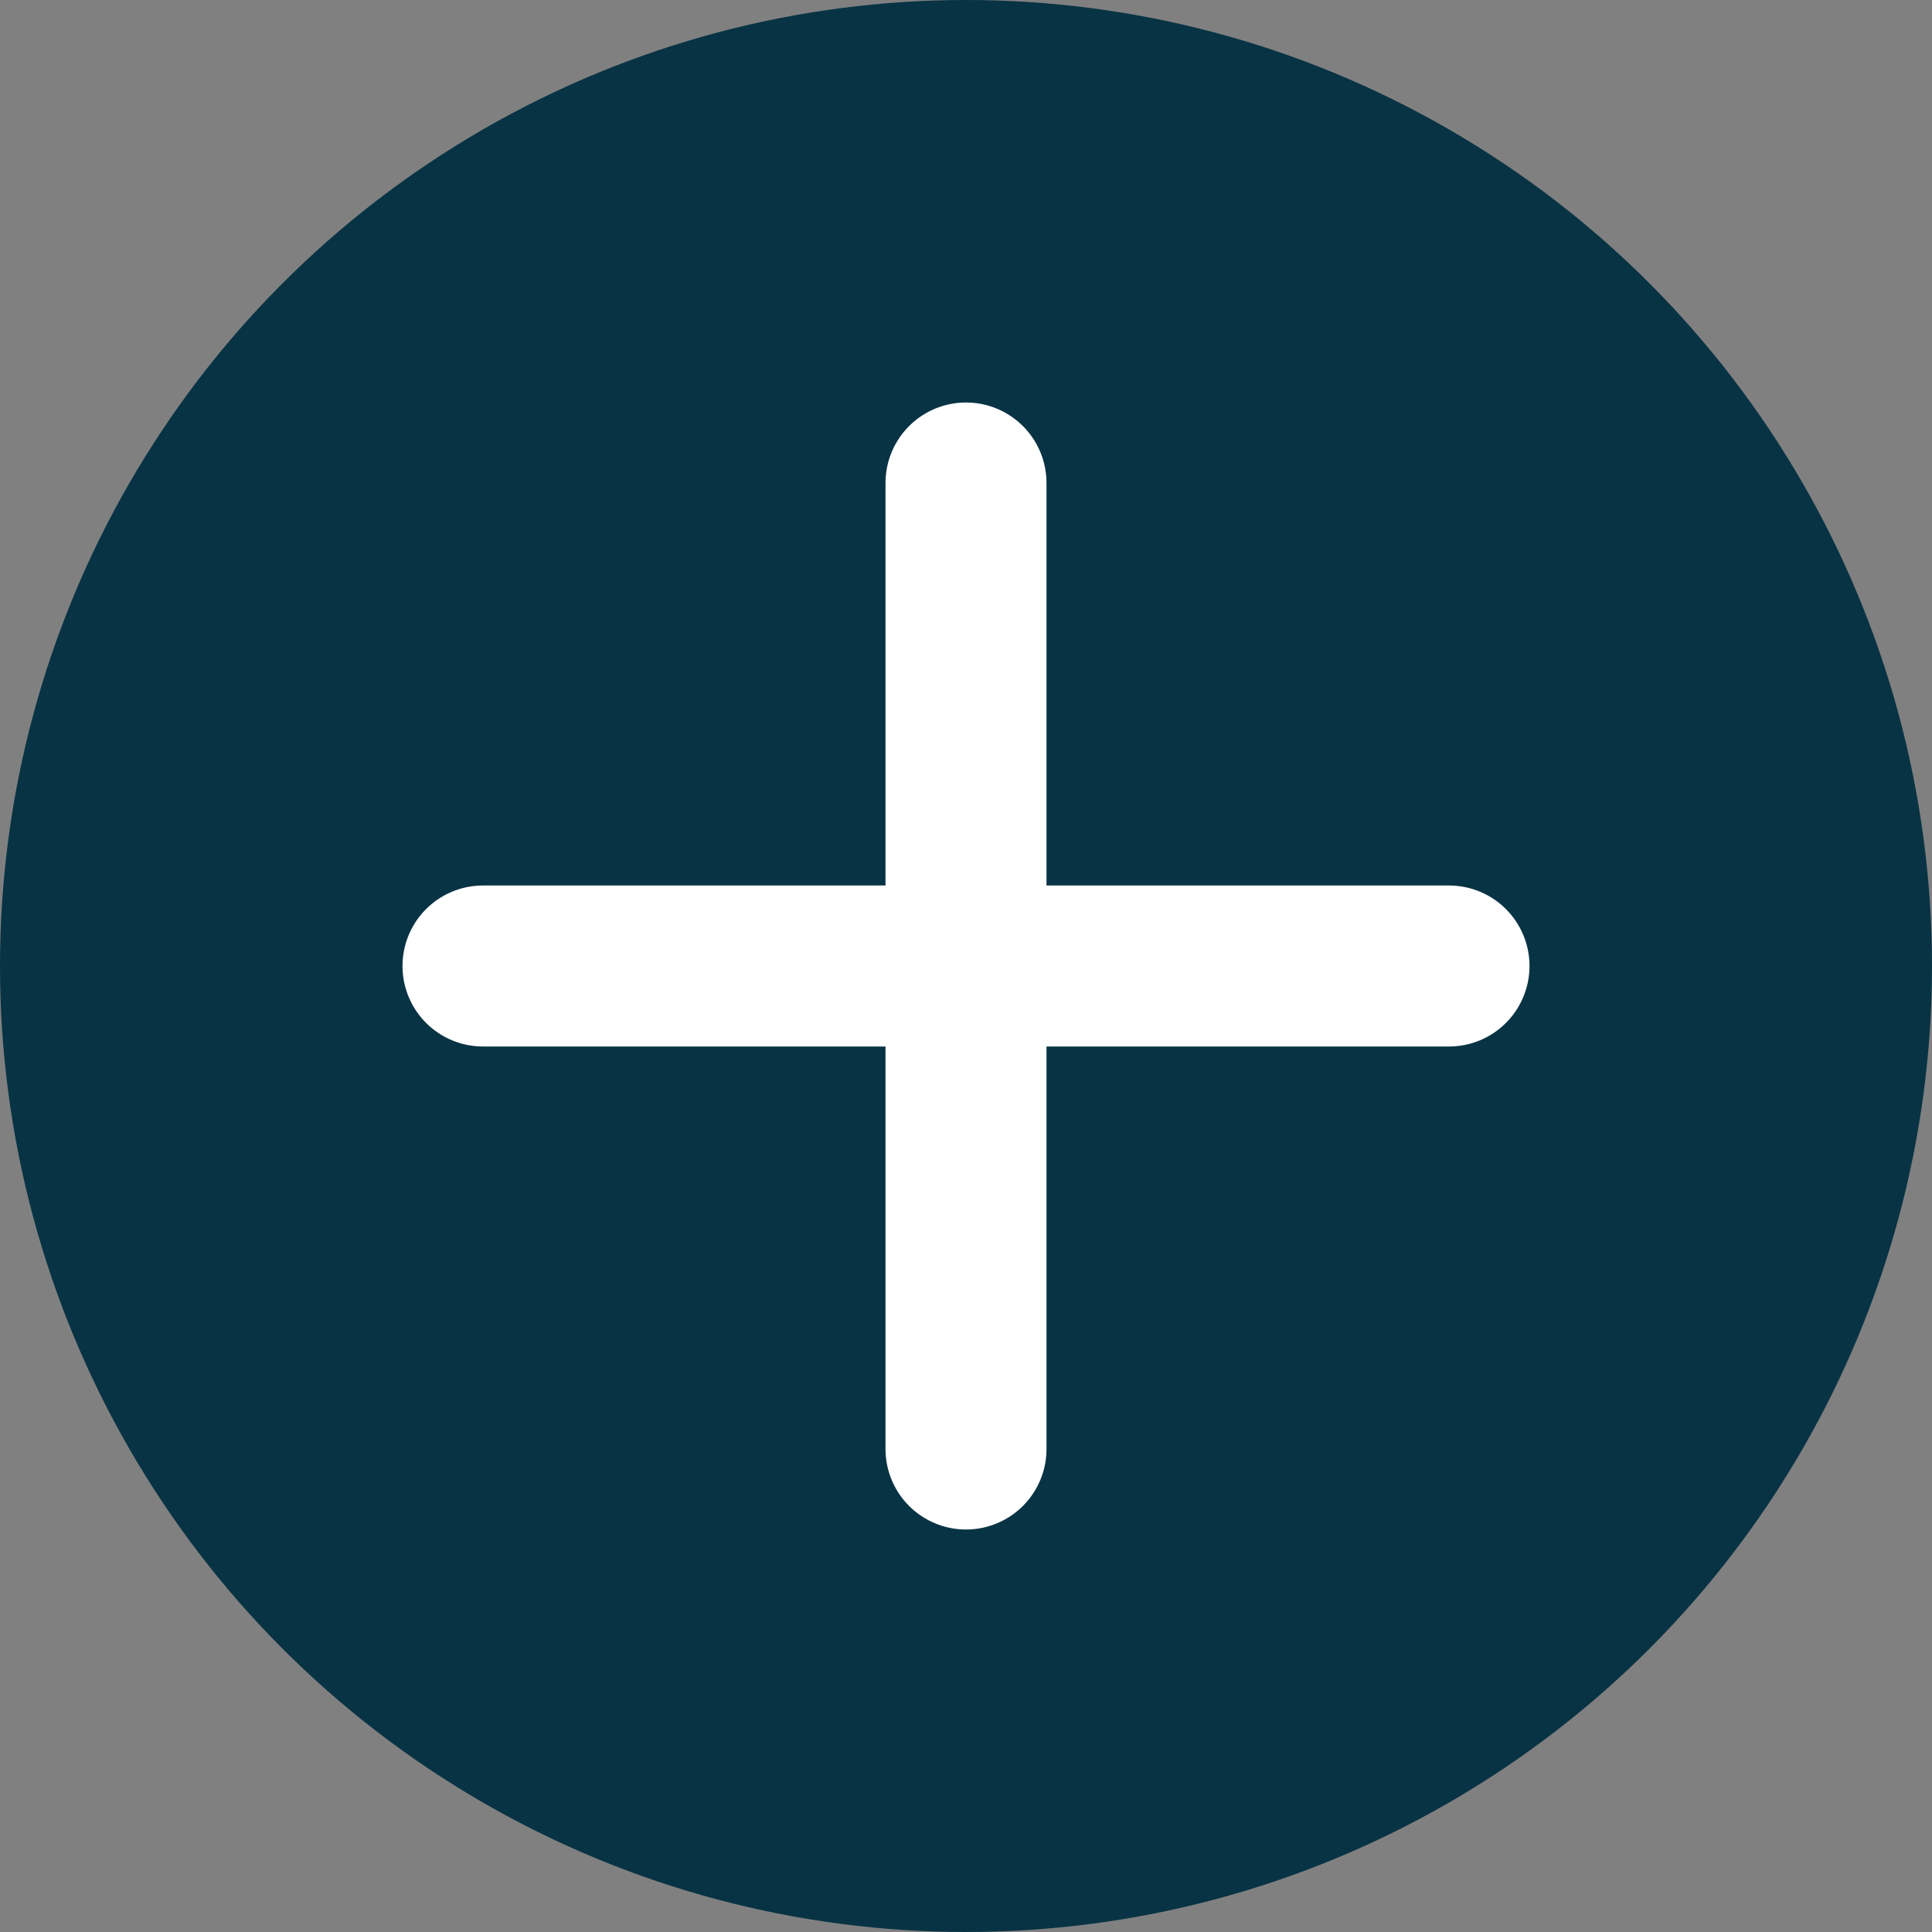 <svg width="24" height="24" viewBox="0 0 24 24" fill="none" xmlns="http://www.w3.org/2000/svg">
<rect x="0" y="0" width="24" height="24" fill="#808080" stroke="none"/>
<circle cx="12" cy="12" r="12" fill="#083344"/>
<path d="M6 12H18M12 6V18" stroke="white" stroke-width="2" stroke-linecap="round" stroke-linejoin="round"/>
</svg>
